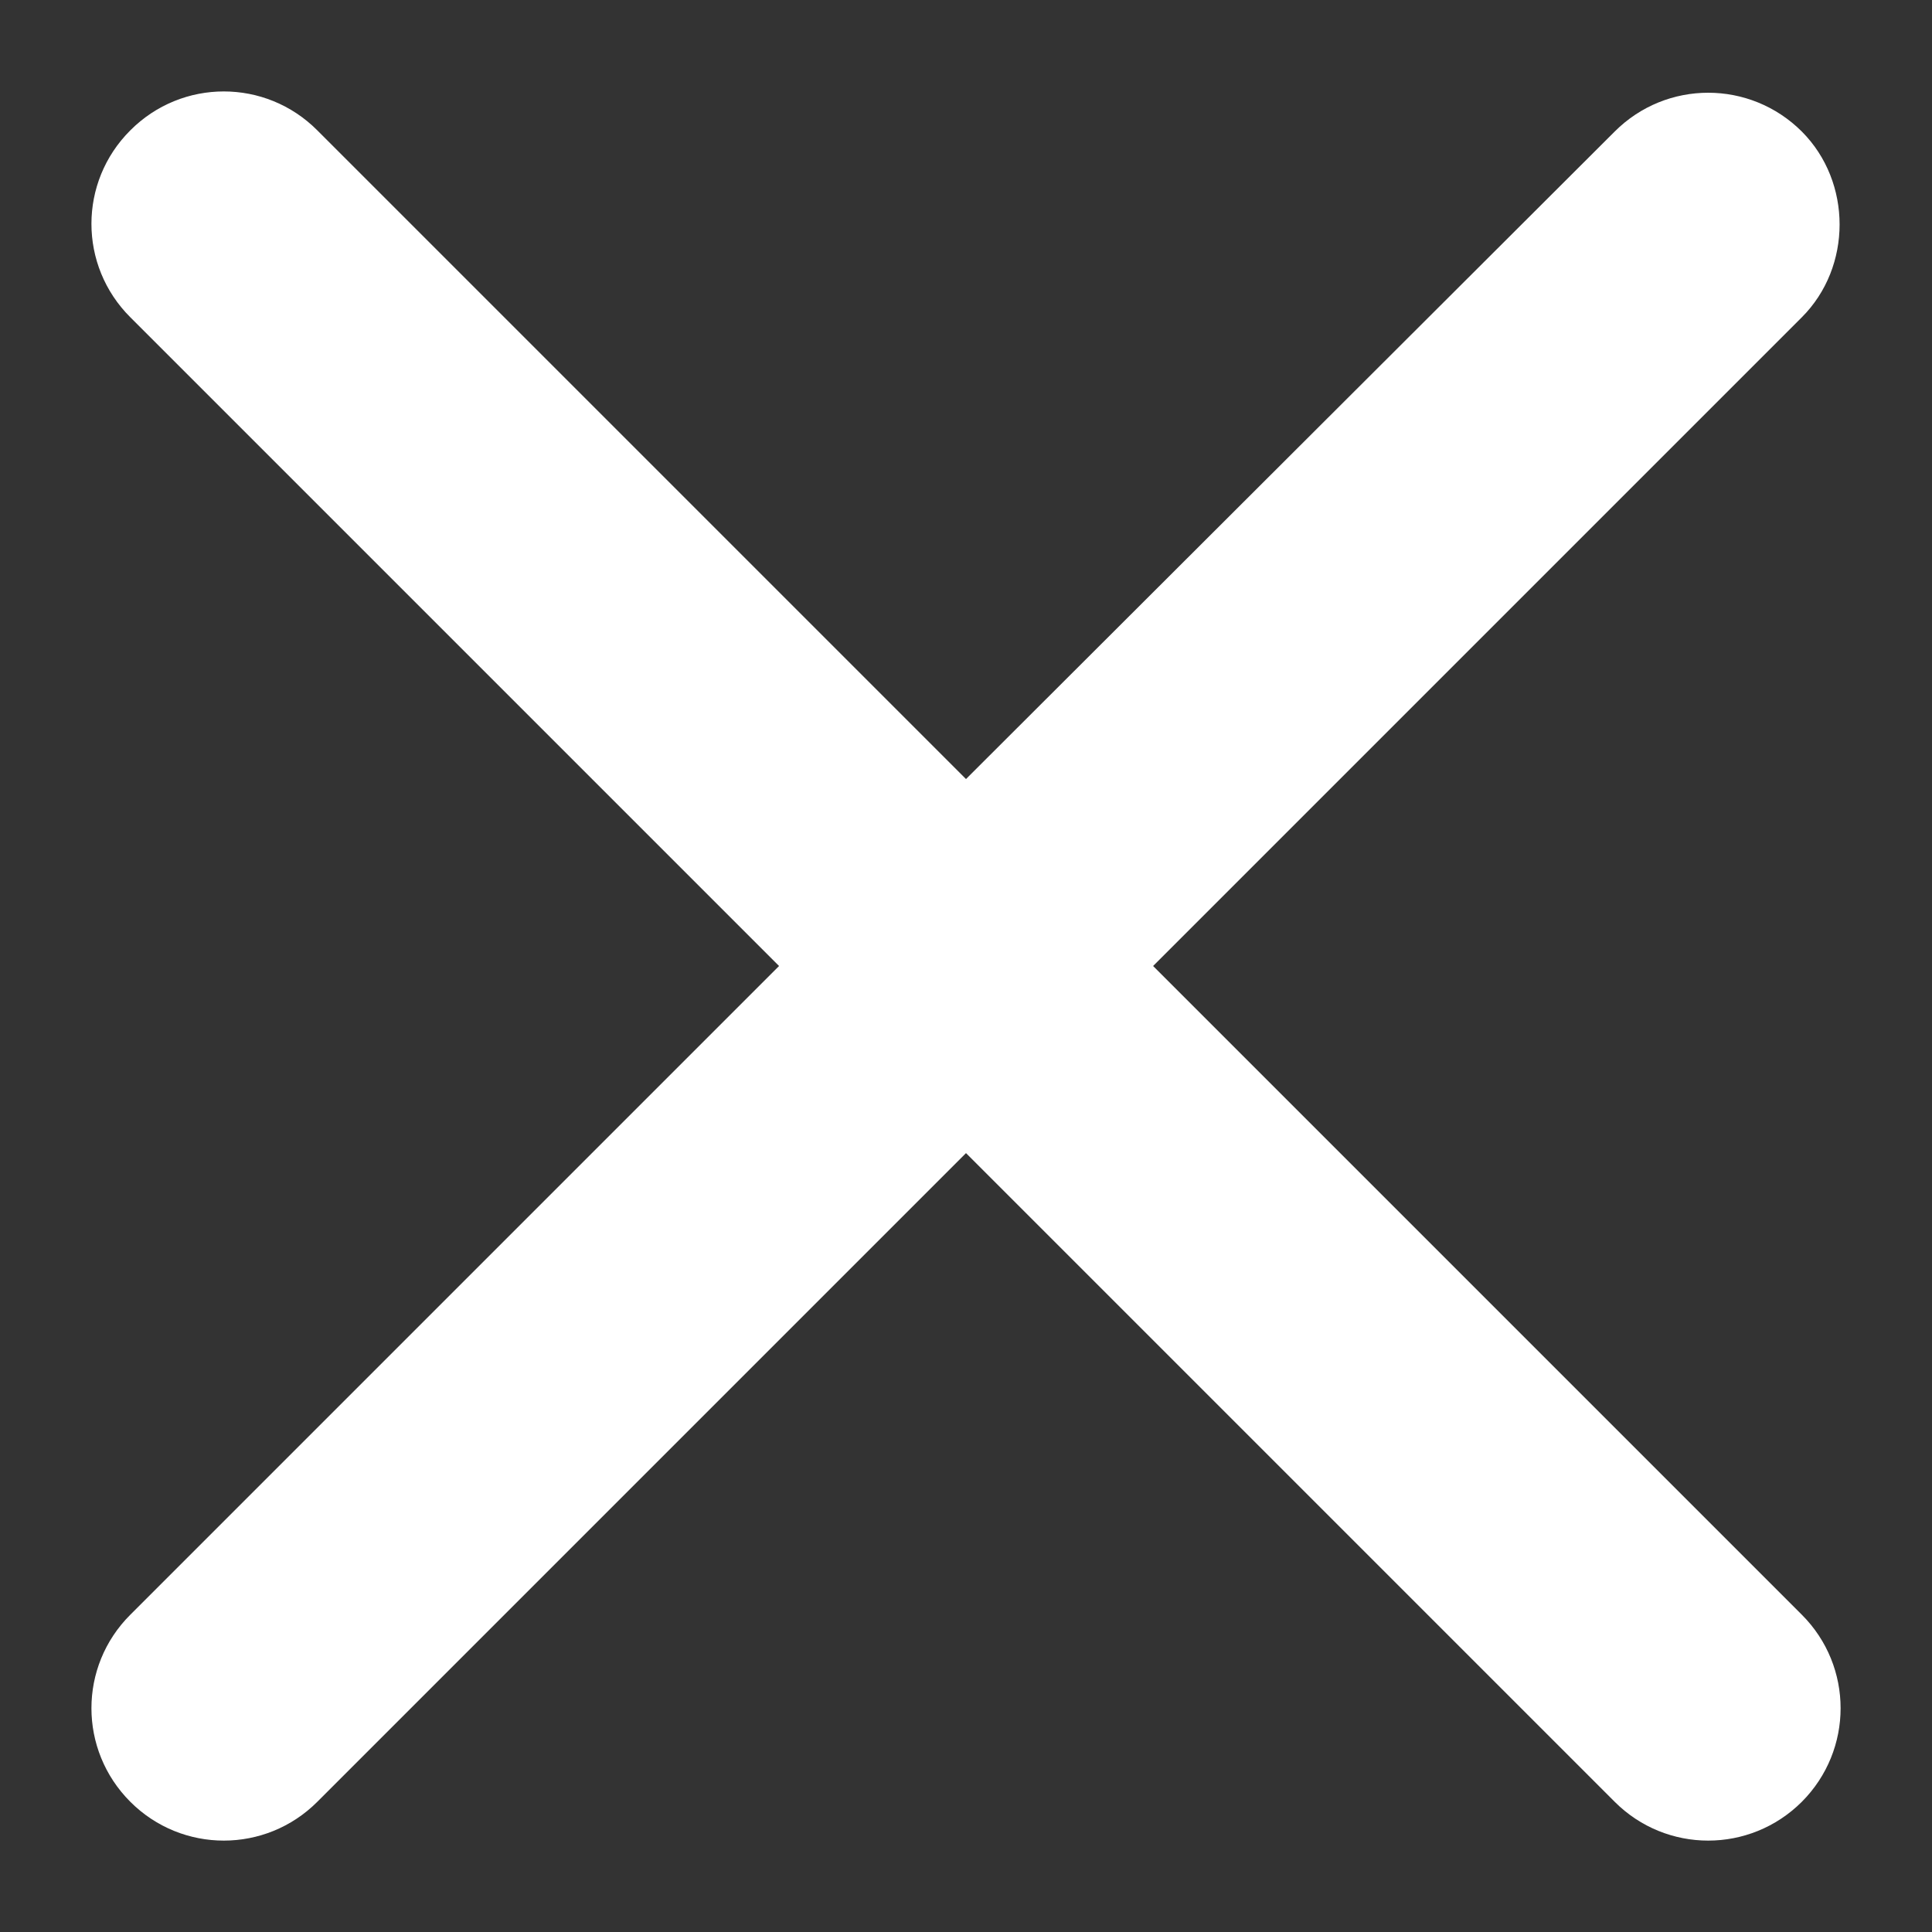 <svg width="13" height="13" viewBox="0 0 13 13" fill="none" xmlns="http://www.w3.org/2000/svg">
<rect x="0" y="0" width="13" height="13" fill="#333333" stroke="none"/>
<path d="M12.124 0.885C11.775 0.537 11.213 0.537 10.865 0.885L6.5 5.242L2.135 0.877C1.787 0.528 1.225 0.528 0.877 0.877C0.528 1.225 0.528 1.787 0.877 2.135L5.242 6.5L0.877 10.865C0.528 11.213 0.528 11.775 0.877 12.124C1.225 12.472 1.787 12.472 2.135 12.124L6.5 7.759L10.865 12.124C11.213 12.472 11.775 12.472 12.124 12.124C12.472 11.775 12.472 11.213 12.124 10.865L7.759 6.5L12.124 2.135C12.463 1.796 12.463 1.225 12.124 0.885Z" fill="white"/>
</svg>
